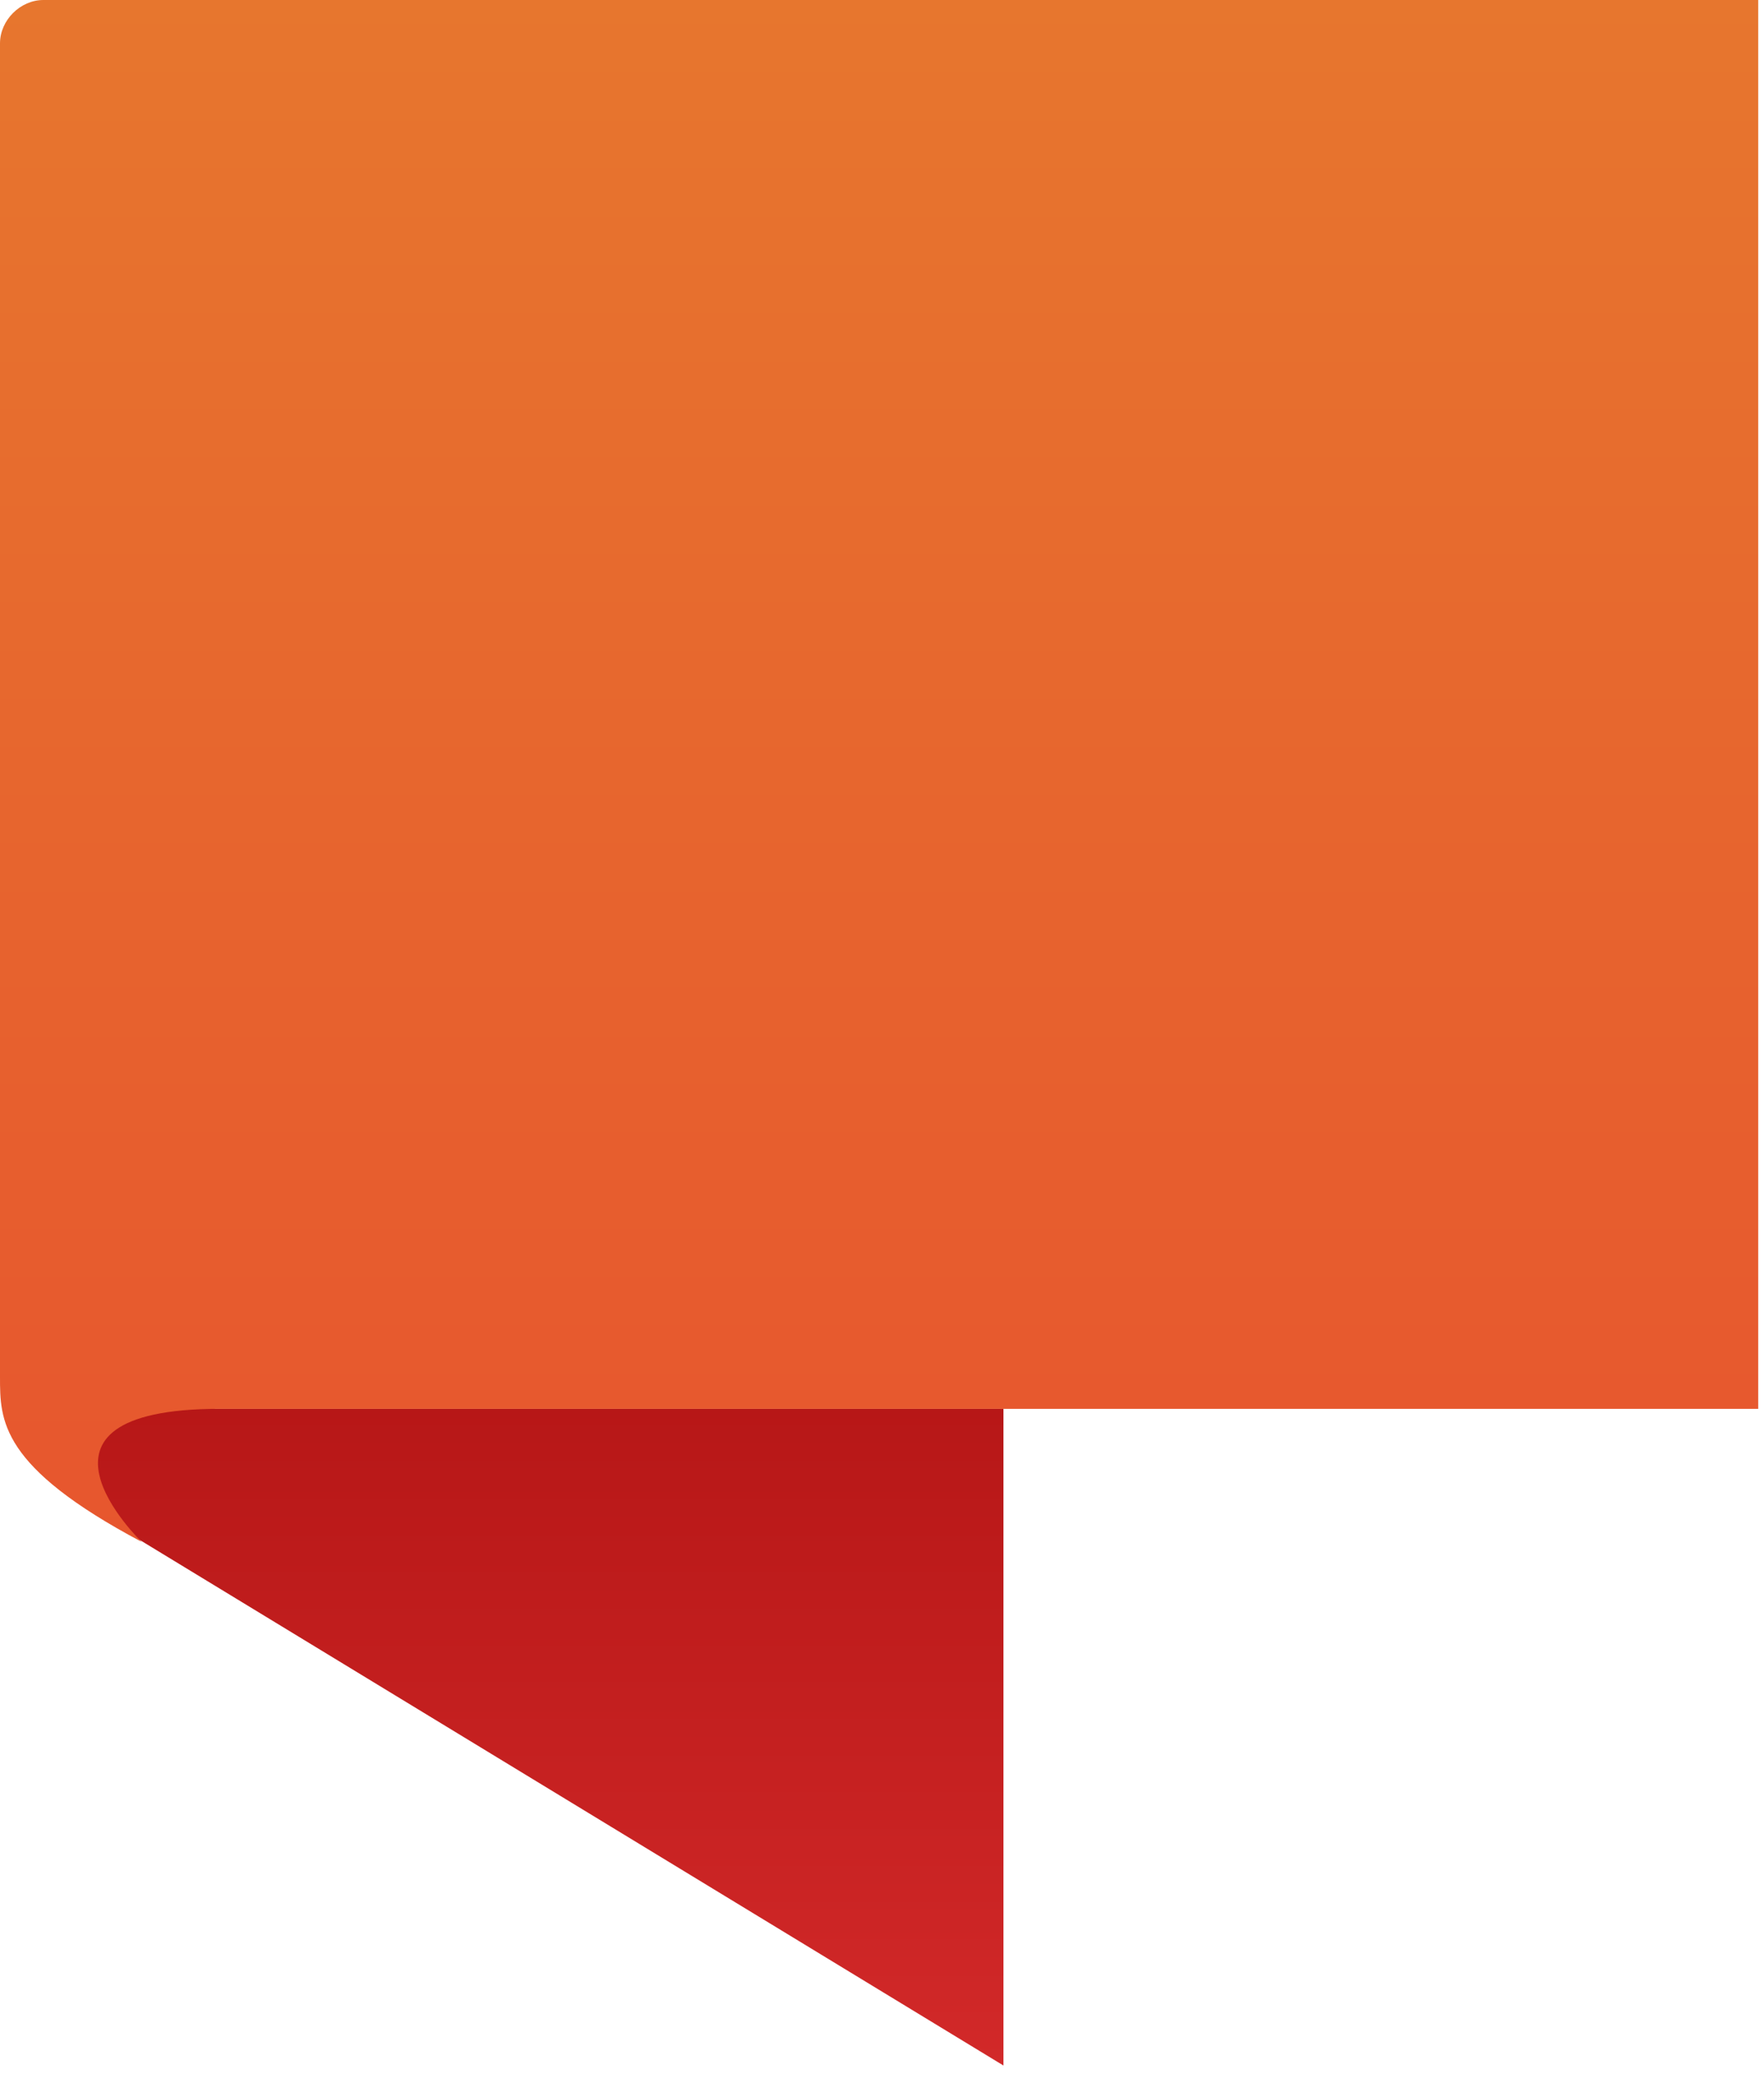<svg xmlns="http://www.w3.org/2000/svg" viewBox="0 0 61 72"><defs><linearGradient id="a" x1="50%" x2="50%" y1="0%" y2="100%"><stop offset="0%" stop-color="#D22929" /><stop offset="100%" stop-color="#B71717" /></linearGradient><linearGradient id="b" x1="50%" x2="50%" y1="0%" y2="100%"><stop offset="0%" stop-color="#E7762E" /><stop offset="100%" stop-color="#E7562E" /></linearGradient></defs><g fill="none" fill-rule="evenodd"><path fill="url(#a)" d="M3.3 67.8v3.6h31.4V48.7z" transform="matrix(1 0 0 -1 0 120.1)" /><path fill="url(#b)" d="M1.5 0C.7 0 0 .7 0 1.5v46.1c0 1.5 0 3.1 4.9 5.7 0 0-4.8-4.6 2.7-4.6h53.2V0H1.5z" /></g></svg>